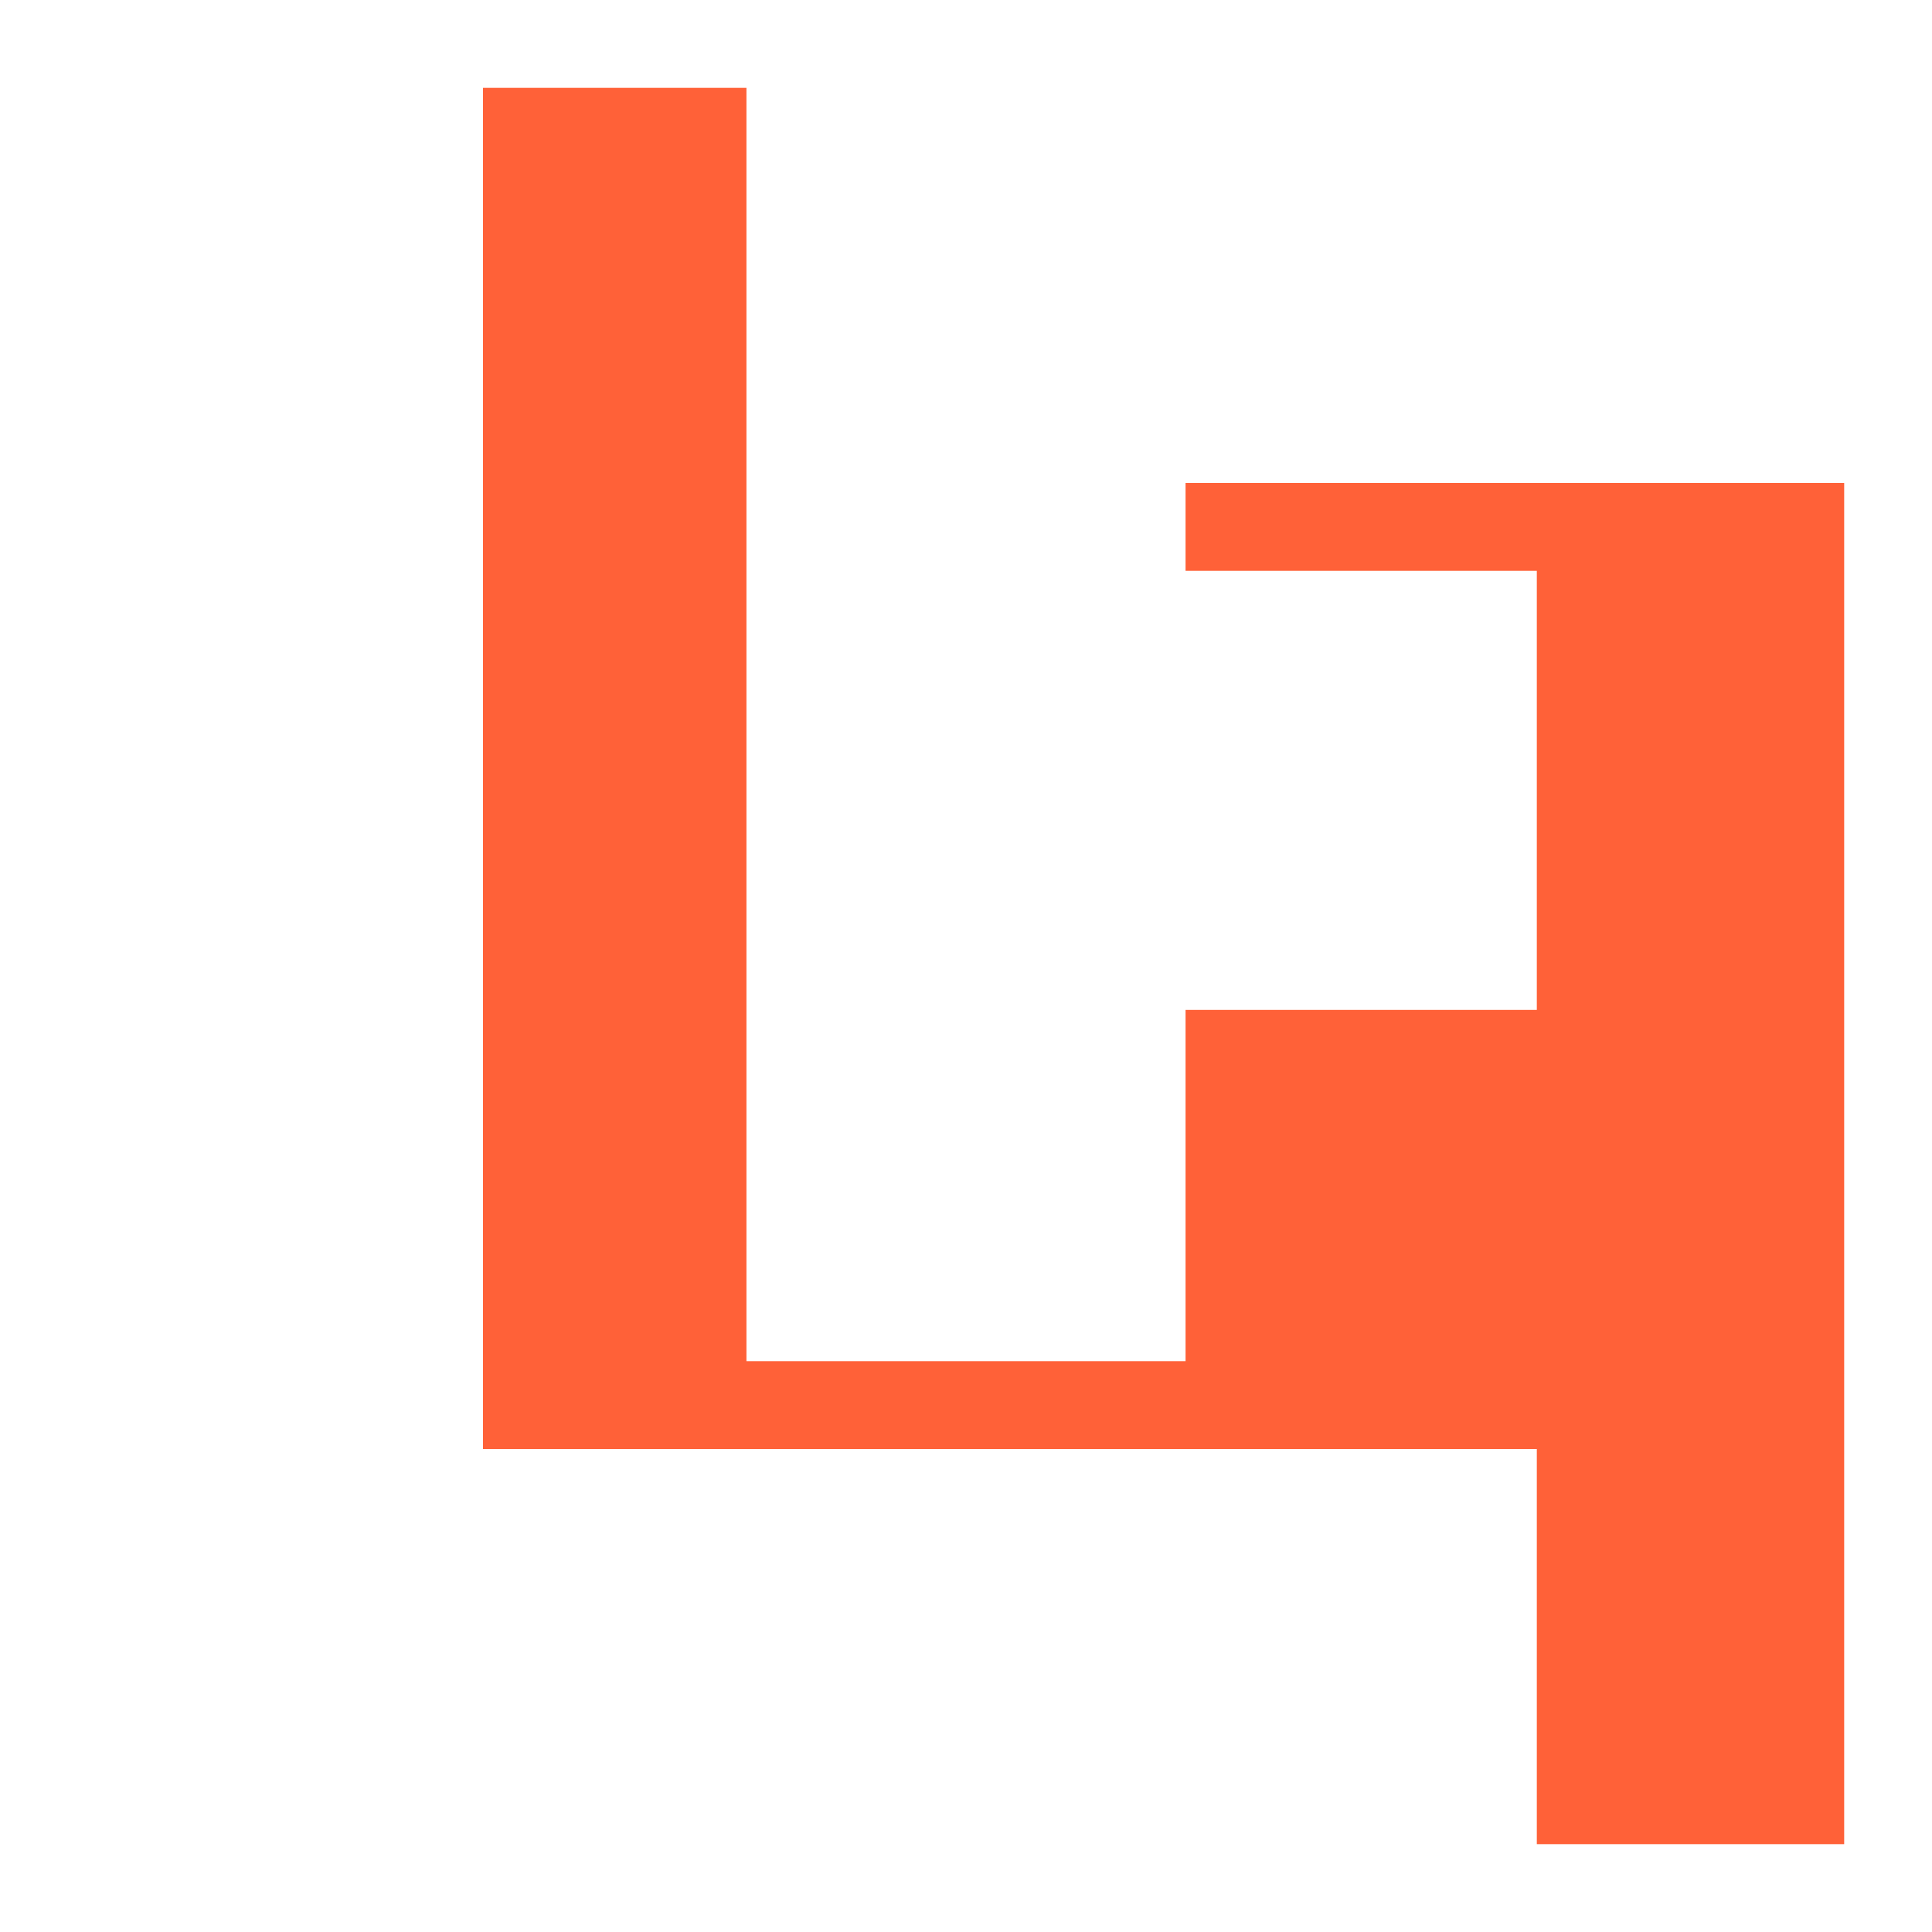 <svg
   width="180"
   height="180"
   viewBox="0 0 180 180"
   role="img" 
   aria-hidden="true"
   version="1.1"
   id="svg1"
   xmlns="http://www.w3.org/2000/svg"
   xmlns:svg="http://www.w3.org/2000/svg">
  <defs
     id="defs1" />
  <g
     id="layer1">
    <path
       id="rect4"
       style="display:inline;fill:transparent;fill-opacity:1;stroke:none;stroke-width:2.185"
       d="M 8.182,8.182 V 139.091 171.818 H 40.909 139.091 V 139.091 H 40.909 V 8.182 Z" />
    <path
       id="rect4-9"
       style="display:inline;fill:transparent;fill-opacity:1;stroke:none;stroke-width:1.829"
       d="M 73.636,8.182 V 9.109 39.982 122.727 H 106.364 V 90 h 32.727 V 57.273 H 106.364 V 40.909 h 64.528 c 0.513,0 0.927,-0.414 0.927,-0.927 V 9.109 c 0,-0.513 -0.414,-0.927 -0.927,-0.927 h -64.528 z" />
    <path
       id="rect8"
       style="fill:#FF6138;fill-opacity:1;stroke:none;stroke-width:1.585;stroke-linecap:square;stroke-linejoin:round;stroke-opacity:1;paint-order:markers fill stroke"
       d="M 45,8.182 V 135 h 18.692 5.854 43.247 30.389 v 36.818 h 28.636 V 45 h -12.263 -49.1 v 8.182 h 32.727 V 94.091 H 110.455 V 126.818 H 69.545 V 8.182 Z" />
    <rect
       style="fill:none;fill-opacity:1;stroke:transparent;stroke-width:4.186;stroke-linecap:square;stroke-linejoin:miter;stroke-dasharray:none;stroke-opacity:1;paint-order:markers fill stroke"
       id="rect11"
       width="175.814"
       height="175.814"
       x="2.093"
       y="2.093" />
  </g>
</svg>
